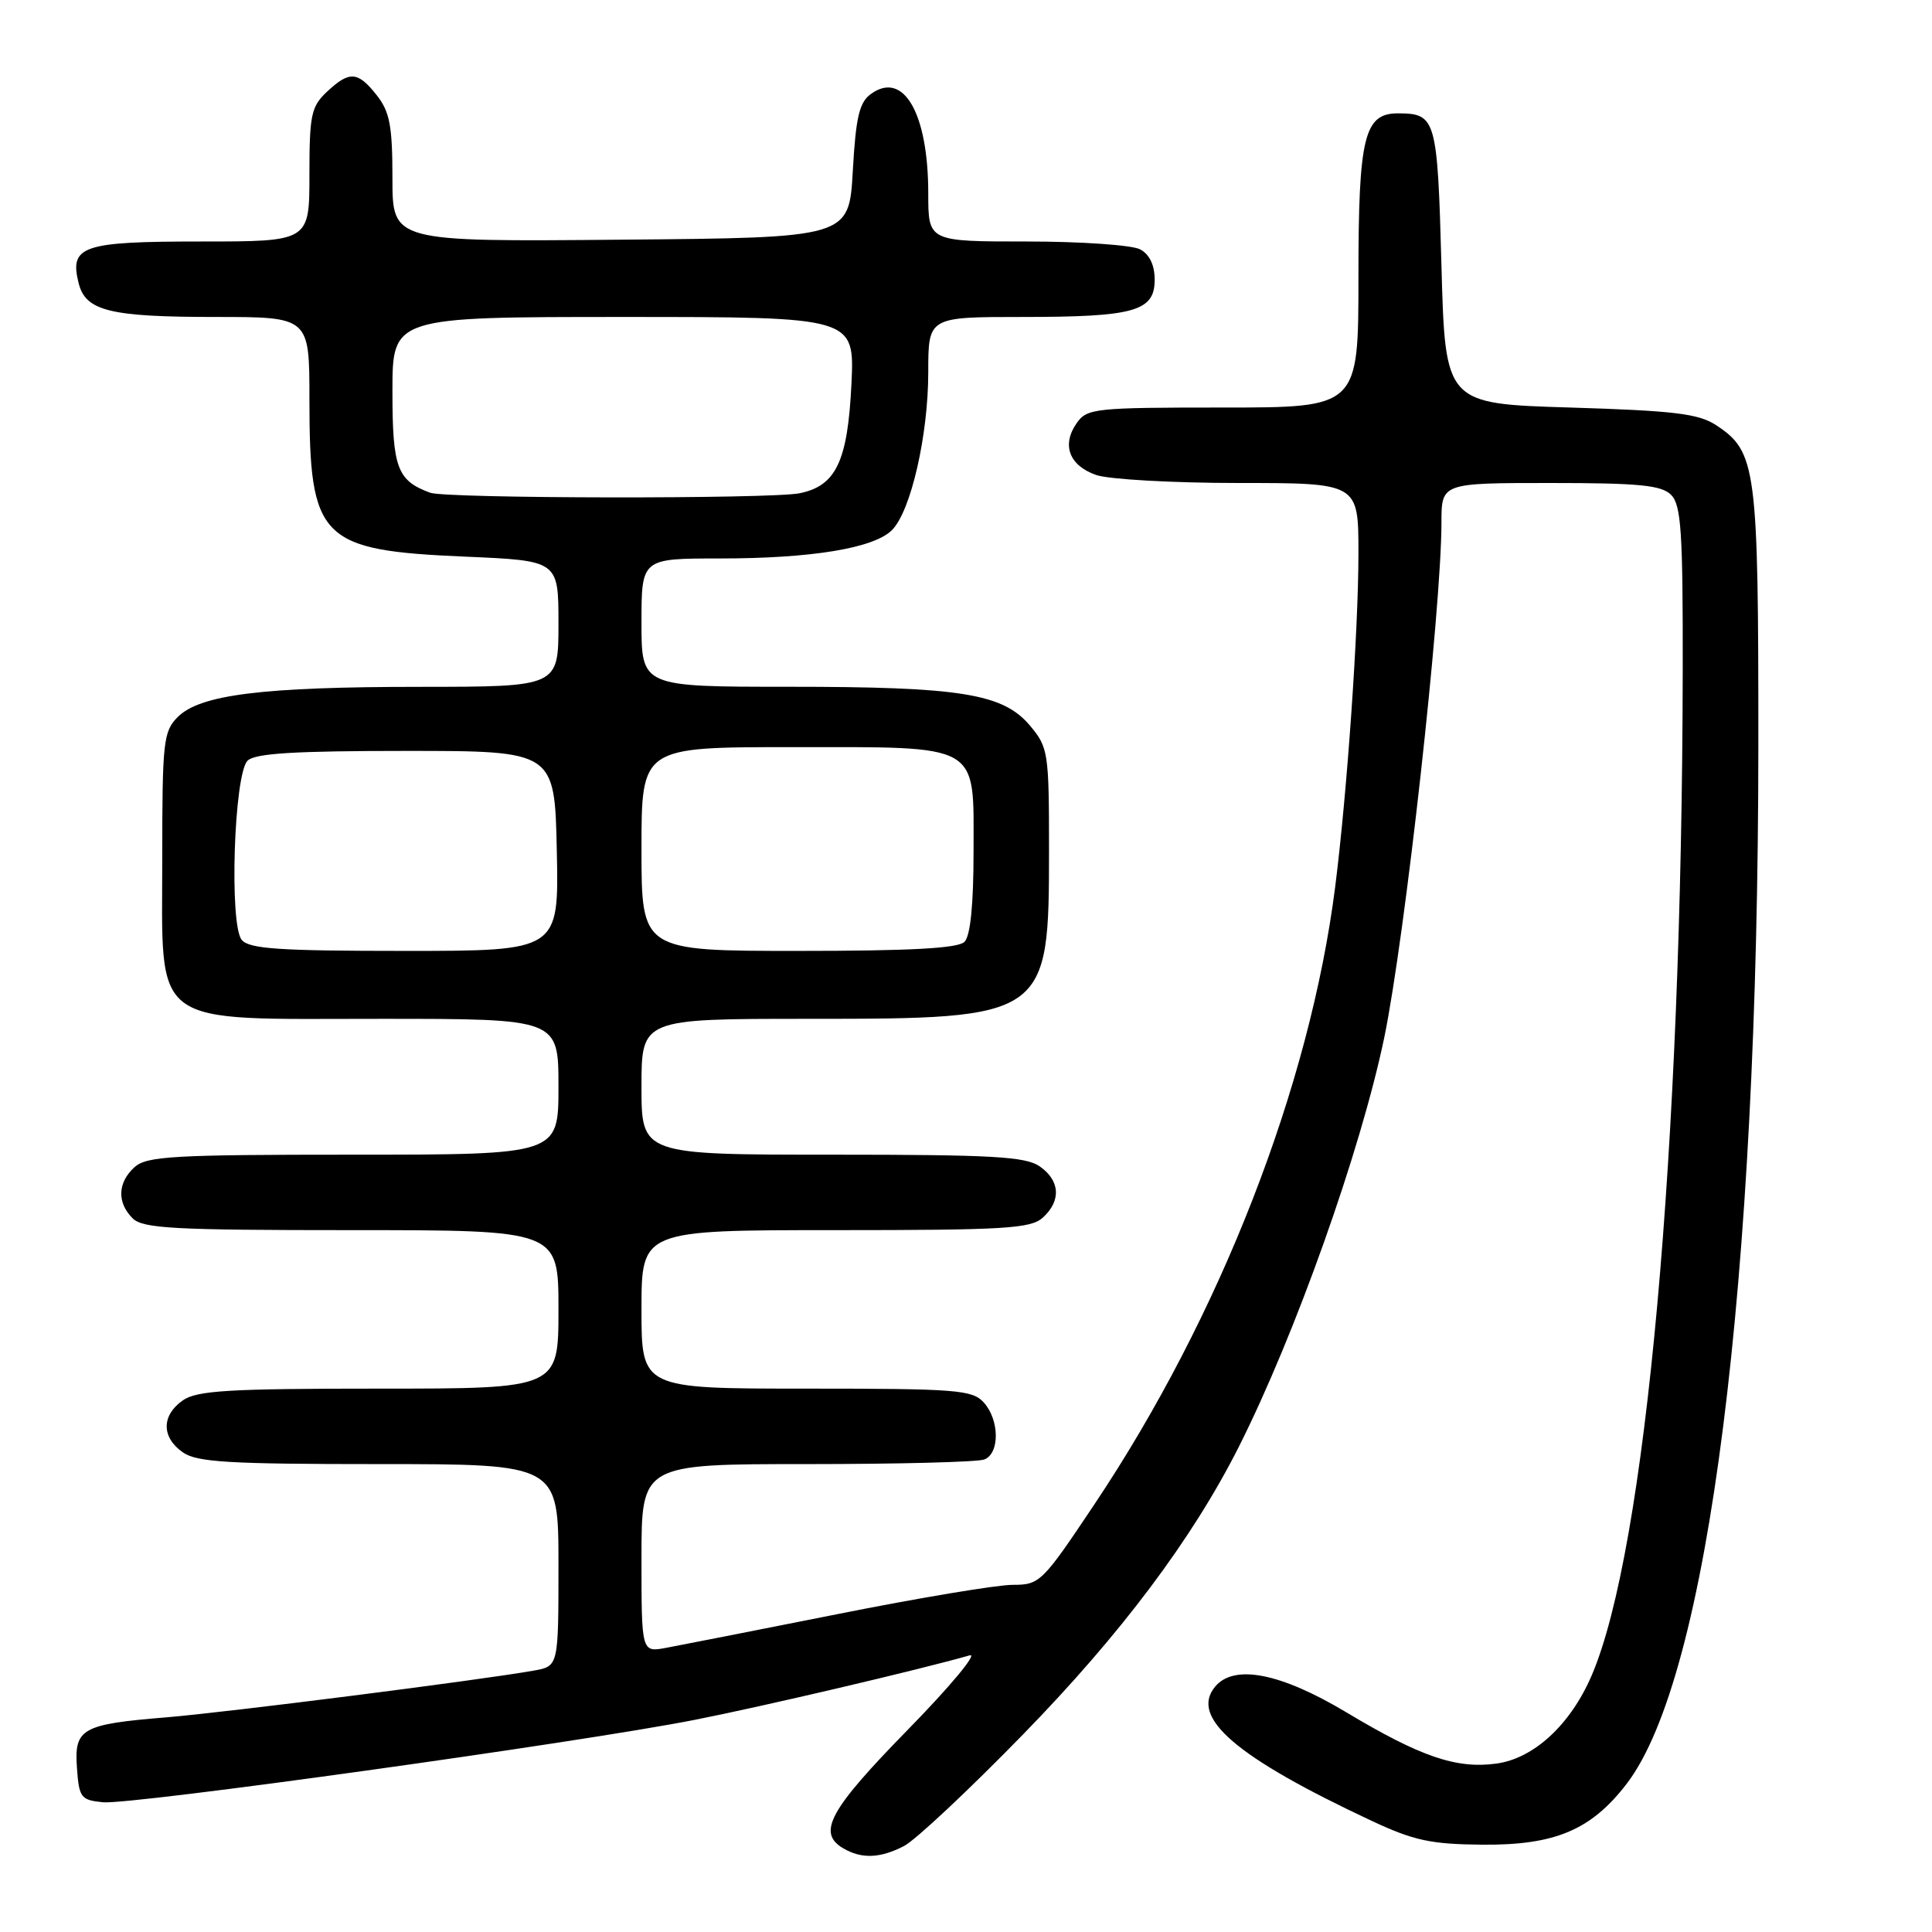 <?xml version="1.0" encoding="UTF-8" standalone="no"?>
<!DOCTYPE svg PUBLIC "-//W3C//DTD SVG 1.1//EN" "http://www.w3.org/Graphics/SVG/1.1/DTD/svg11.dtd" >
<svg xmlns="http://www.w3.org/2000/svg" xmlns:xlink="http://www.w3.org/1999/xlink" version="1.1" viewBox="0 0 256 256">
 <g >
 <path fill="currentColor"
d=" M 119.80 244.60 C 121.29 243.83 128.37 237.20 135.53 229.85 C 148.50 216.56 157.97 203.94 164.12 191.77 C 171.61 176.92 180.30 152.47 183.42 137.49 C 186.16 124.25 190.99 80.83 191.00 69.25 C 191.00 64.00 191.00 64.00 205.43 64.00 C 217.21 64.00 220.15 64.29 221.43 65.57 C 222.76 66.91 223.00 70.42 222.97 88.82 C 222.88 152.33 218.07 205.34 210.90 222.02 C 208.09 228.54 203.23 233.03 198.24 233.69 C 192.96 234.40 188.22 232.78 178.36 226.87 C 169.67 221.67 163.52 220.47 161.01 223.49 C 157.62 227.57 163.78 232.85 181.75 241.27 C 187.35 243.89 189.59 244.37 196.43 244.43 C 206.05 244.51 210.84 242.49 215.55 236.35 C 226.38 222.23 232.98 170.16 232.99 98.72 C 233.00 61.87 232.73 59.84 227.38 56.33 C 225.06 54.81 221.83 54.42 208.05 54.00 C 191.50 53.50 191.50 53.50 191.00 35.21 C 190.47 15.73 190.28 15.05 185.31 15.02 C 180.75 14.98 180.00 18.06 180.00 36.72 C 180.00 54.00 180.00 54.00 162.06 54.00 C 145.06 54.00 144.04 54.11 142.67 56.06 C 140.64 58.96 141.67 61.69 145.25 62.94 C 146.93 63.52 155.43 64.00 164.15 64.00 C 180.00 64.00 180.00 64.00 180.00 73.30 C 180.00 83.53 178.50 105.02 176.92 117.50 C 173.57 143.91 161.68 174.42 145.01 199.34 C 138.09 209.70 137.78 210.00 134.17 210.00 C 132.12 210.00 121.68 211.74 110.97 213.88 C 100.26 216.01 90.04 218.02 88.25 218.35 C 85.00 218.95 85.00 218.95 85.00 206.47 C 85.00 194.00 85.00 194.00 106.92 194.00 C 118.97 194.00 129.55 193.73 130.42 193.39 C 132.49 192.60 132.45 188.15 130.35 185.83 C 128.84 184.16 126.74 184.00 106.85 184.00 C 85.00 184.00 85.00 184.00 85.00 173.50 C 85.00 163.00 85.00 163.00 110.67 163.00 C 133.16 163.00 136.57 162.79 138.17 161.35 C 140.63 159.12 140.48 156.45 137.78 154.56 C 135.91 153.25 131.54 153.00 110.28 153.00 C 85.00 153.00 85.00 153.00 85.00 144.00 C 85.00 135.00 85.00 135.00 107.10 135.00 C 138.79 135.00 139.00 134.85 139.00 112.63 C 139.00 99.68 138.90 99.04 136.48 96.15 C 132.90 91.90 127.31 91.00 104.45 91.00 C 85.00 91.00 85.00 91.00 85.00 82.50 C 85.00 74.00 85.00 74.00 95.36 74.00 C 107.56 74.00 115.81 72.64 118.20 70.23 C 120.70 67.71 123.00 57.67 123.00 49.29 C 123.00 42.00 123.00 42.00 135.43 42.00 C 150.33 42.00 153.00 41.25 153.00 37.06 C 153.00 35.13 152.32 33.70 151.07 33.04 C 150.00 32.47 143.25 32.00 136.07 32.00 C 123.00 32.00 123.00 32.00 123.00 25.65 C 123.00 14.99 119.72 9.30 115.39 12.46 C 113.86 13.57 113.40 15.53 113.00 22.67 C 112.50 31.50 112.50 31.50 82.25 31.76 C 52.00 32.03 52.00 32.03 52.00 23.65 C 52.00 16.69 51.65 14.82 49.93 12.63 C 47.41 9.43 46.31 9.36 43.31 12.17 C 41.23 14.13 41.00 15.24 41.00 23.17 C 41.00 32.00 41.00 32.00 26.62 32.00 C 10.88 32.00 9.18 32.58 10.42 37.52 C 11.34 41.21 14.55 42.00 28.57 42.00 C 41.00 42.00 41.00 42.00 41.00 52.85 C 41.00 71.52 42.39 72.93 61.67 73.76 C 74.00 74.29 74.00 74.29 74.00 82.65 C 74.00 91.00 74.00 91.00 55.75 91.01 C 34.79 91.01 26.51 92.04 23.55 95.01 C 21.65 96.91 21.50 98.26 21.50 113.62 C 21.50 136.46 19.51 135.00 50.56 135.00 C 74.00 135.00 74.00 135.00 74.00 144.00 C 74.00 153.00 74.00 153.00 46.83 153.00 C 22.95 153.00 19.44 153.20 17.83 154.65 C 15.58 156.69 15.48 159.34 17.57 161.43 C 18.92 162.78 22.97 163.00 46.57 163.00 C 74.00 163.00 74.00 163.00 74.00 173.50 C 74.00 184.00 74.00 184.00 50.22 184.00 C 30.32 184.00 26.08 184.25 24.22 185.56 C 21.38 187.55 21.38 190.45 24.22 192.44 C 26.08 193.75 30.32 194.00 50.22 194.00 C 74.00 194.00 74.00 194.00 74.00 207.39 C 74.00 220.78 74.00 220.78 70.75 221.36 C 63.75 222.61 30.04 226.90 22.00 227.56 C 10.79 228.48 9.81 229.04 10.20 234.31 C 10.48 238.21 10.72 238.52 13.66 238.81 C 17.37 239.17 76.69 230.91 92.00 227.90 C 100.93 226.15 121.82 221.25 128.50 219.34 C 129.60 219.02 125.89 223.48 120.25 229.24 C 109.87 239.85 108.23 242.87 111.75 244.92 C 114.18 246.34 116.64 246.24 119.80 244.60 Z  M 32.03 124.54 C 30.36 122.52 31.00 102.60 32.80 100.80 C 33.77 99.82 38.98 99.50 53.80 99.50 C 73.50 99.50 73.50 99.50 73.78 112.75 C 74.06 126.00 74.06 126.00 53.65 126.00 C 36.96 126.00 33.02 125.73 32.03 124.54 Z  M 85.00 112.50 C 85.00 99.00 85.00 99.00 104.78 99.00 C 130.19 99.00 129.00 98.32 129.00 112.86 C 129.00 119.88 128.58 124.02 127.80 124.80 C 126.94 125.66 120.64 126.00 105.80 126.00 C 85.00 126.00 85.00 126.00 85.00 112.50 Z  M 57.00 65.29 C 52.62 63.68 52.00 62.00 52.00 51.85 C 52.00 42.00 52.00 42.00 82.62 42.00 C 113.24 42.00 113.24 42.00 112.82 50.87 C 112.33 61.12 110.78 64.39 105.94 65.36 C 102.09 66.13 59.12 66.07 57.00 65.29 Z "/>
</g>
</svg>